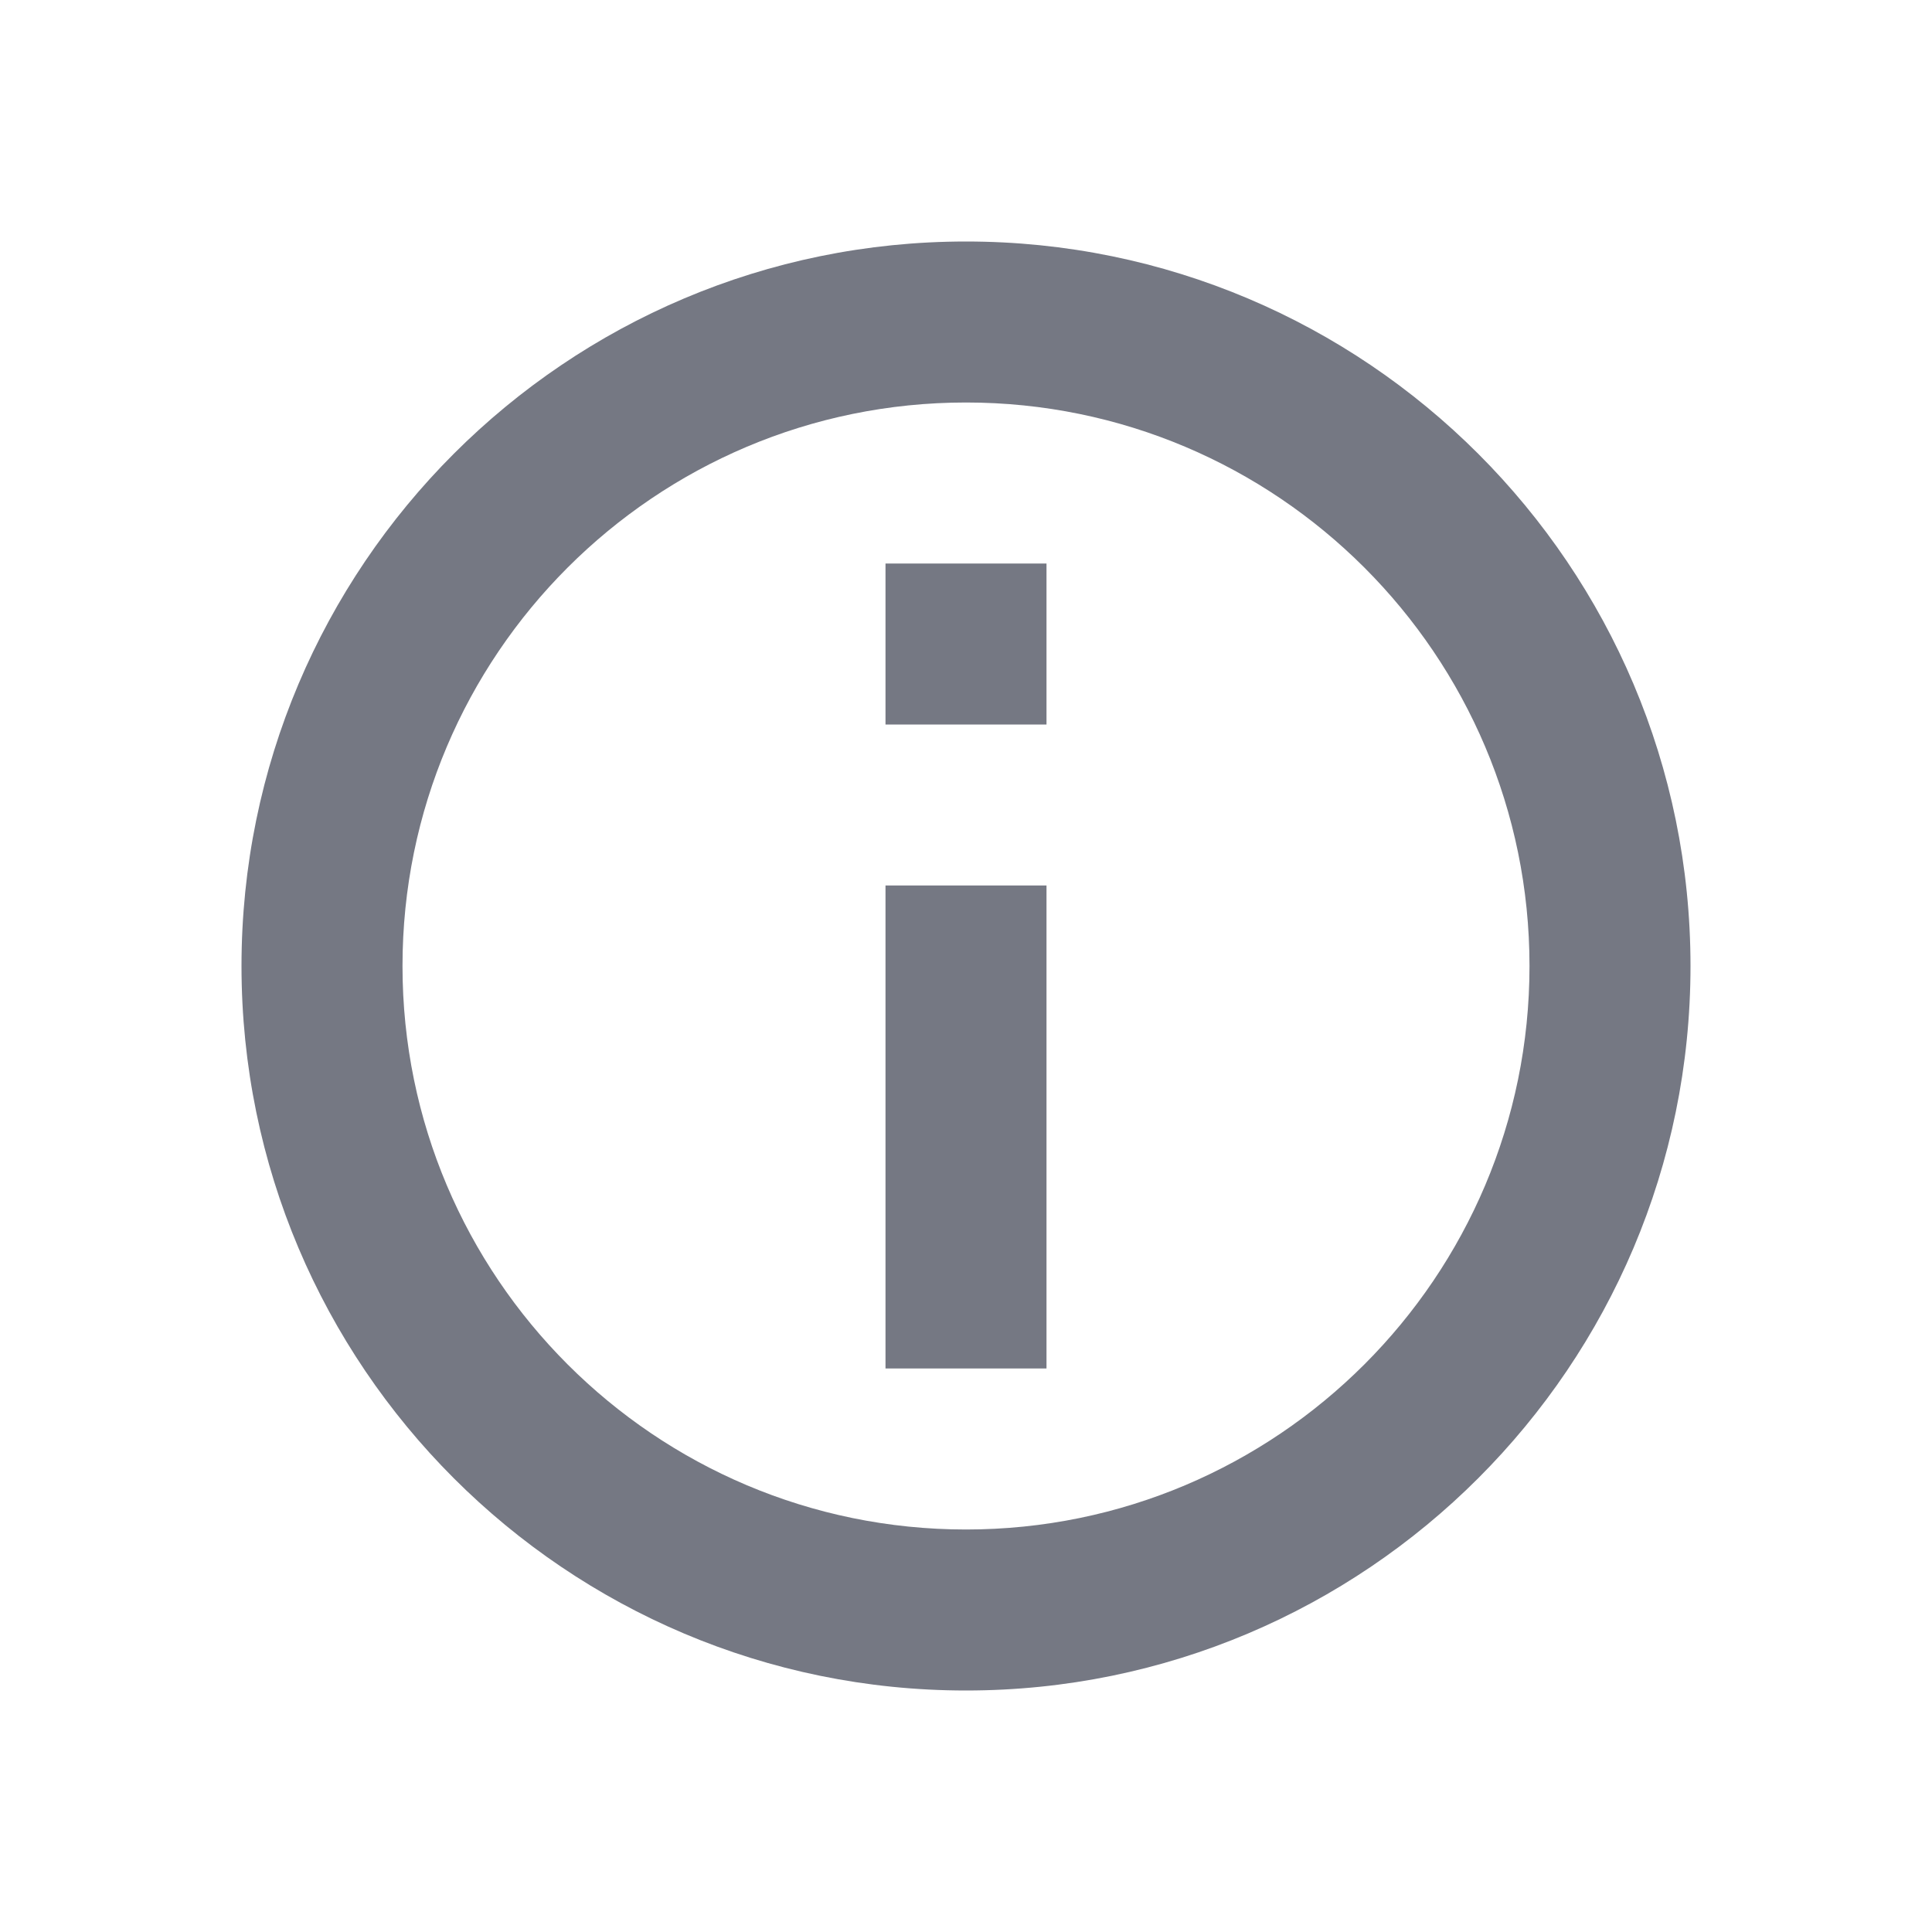 <svg width="24" height="24" viewBox="0 0 24 24" fill="none" xmlns="http://www.w3.org/2000/svg">
<path fill-rule="evenodd" clip-rule="evenodd" d="M3 12C3 7.032 7.032 3 12 3C16.968 3 21 7.032 21 12C21 16.968 16.968 21 12 21C7.032 21 3 16.968 3 12ZM12 5C8.136 5 5 8.136 5 12C5 15.864 8.136 19 12 19C15.864 19 19 15.864 19 12C19 8.136 15.864 5 12 5ZM13 17V11H11V17H13ZM13 7V9H11V7H13Z" fill="#757883"/>
</svg>
